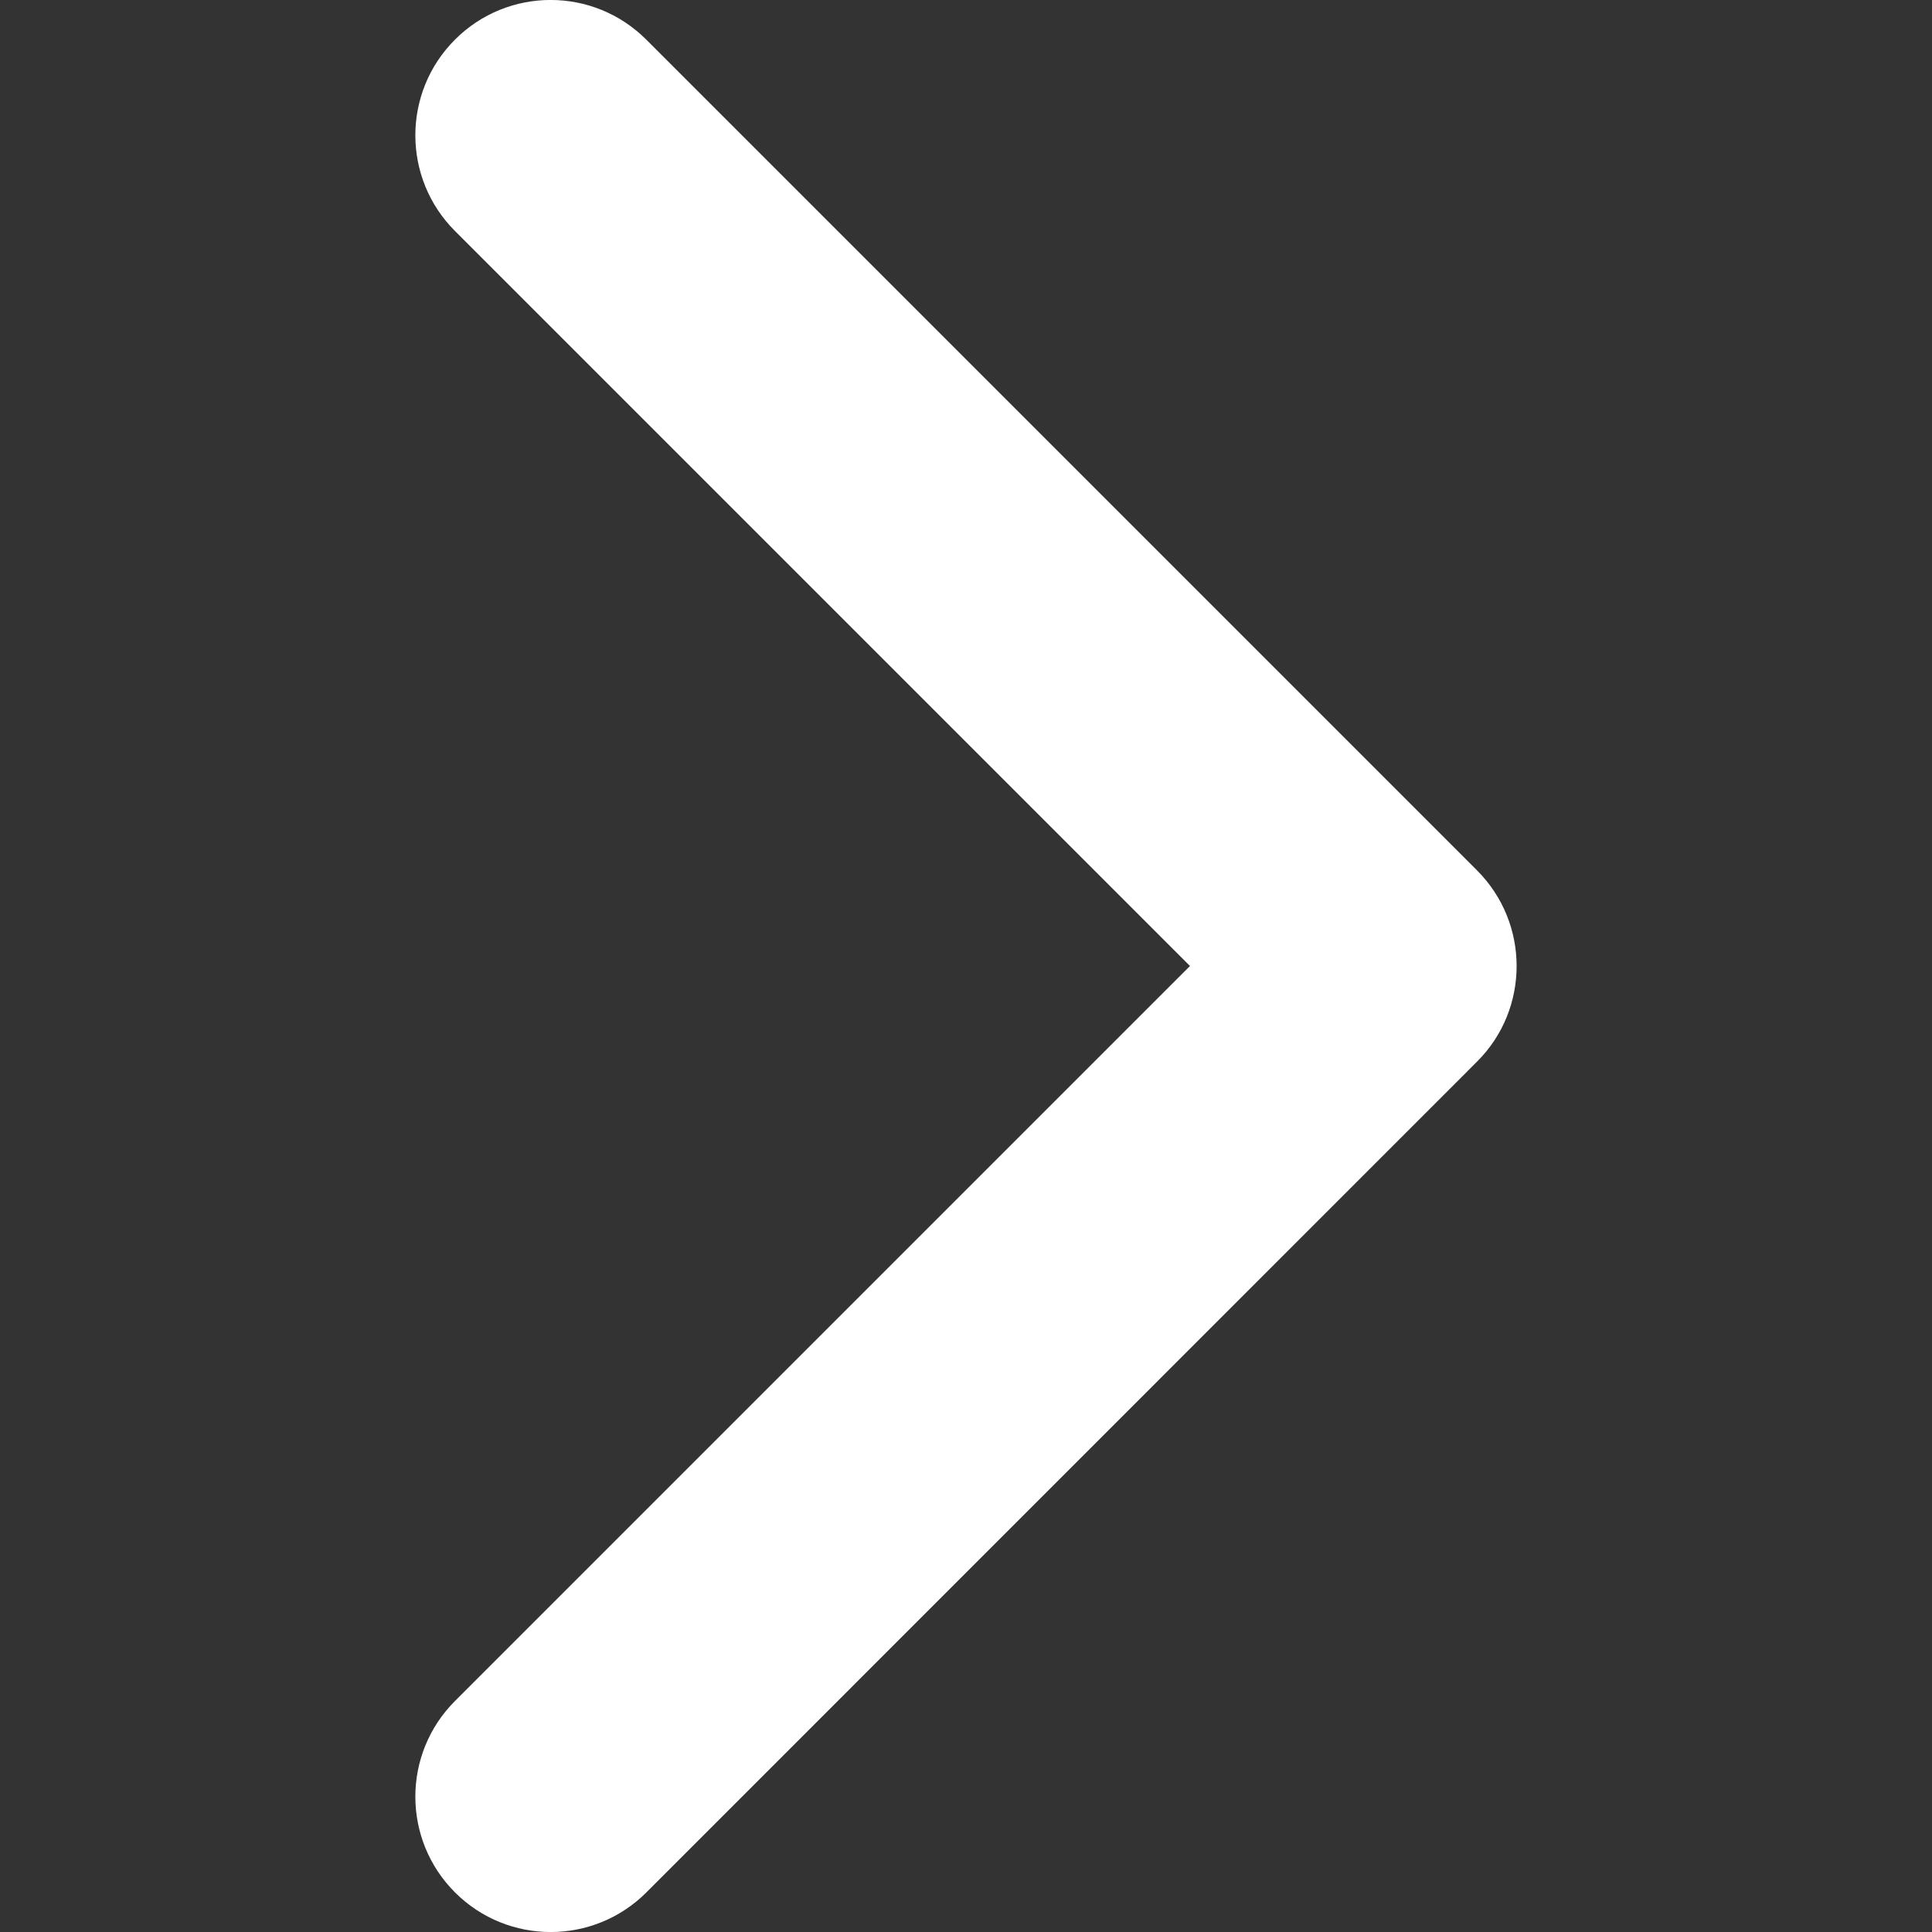 <svg width="14" height="14" viewBox="0 0 14 14" fill="none" xmlns="http://www.w3.org/2000/svg">
<rect x="0" y="0" width="14" height="14" fill="#333333" stroke="none"/>
<g clip-path="url(#clip0_28_12)">
<path d="M10.99 7C10.99 6.749 10.894 6.498 10.703 6.307L4.683 0.287C4.3 -0.096 3.68 -0.096 3.297 0.287C2.914 0.67 2.914 1.291 3.297 1.674L8.623 7L3.297 12.326C2.914 12.709 2.914 13.33 3.297 13.713C3.68 14.096 4.301 14.096 4.684 13.713L10.703 7.693C10.895 7.502 10.99 7.251 10.99 7Z" fill="white"/>
</g>
<defs>
<clipPath id="clip0_28_12">
<rect width="14" height="14" fill="white" transform="matrix(4.37114e-08 1 1 -4.37114e-08 0 0)"/>
</clipPath>
</defs>
</svg>

